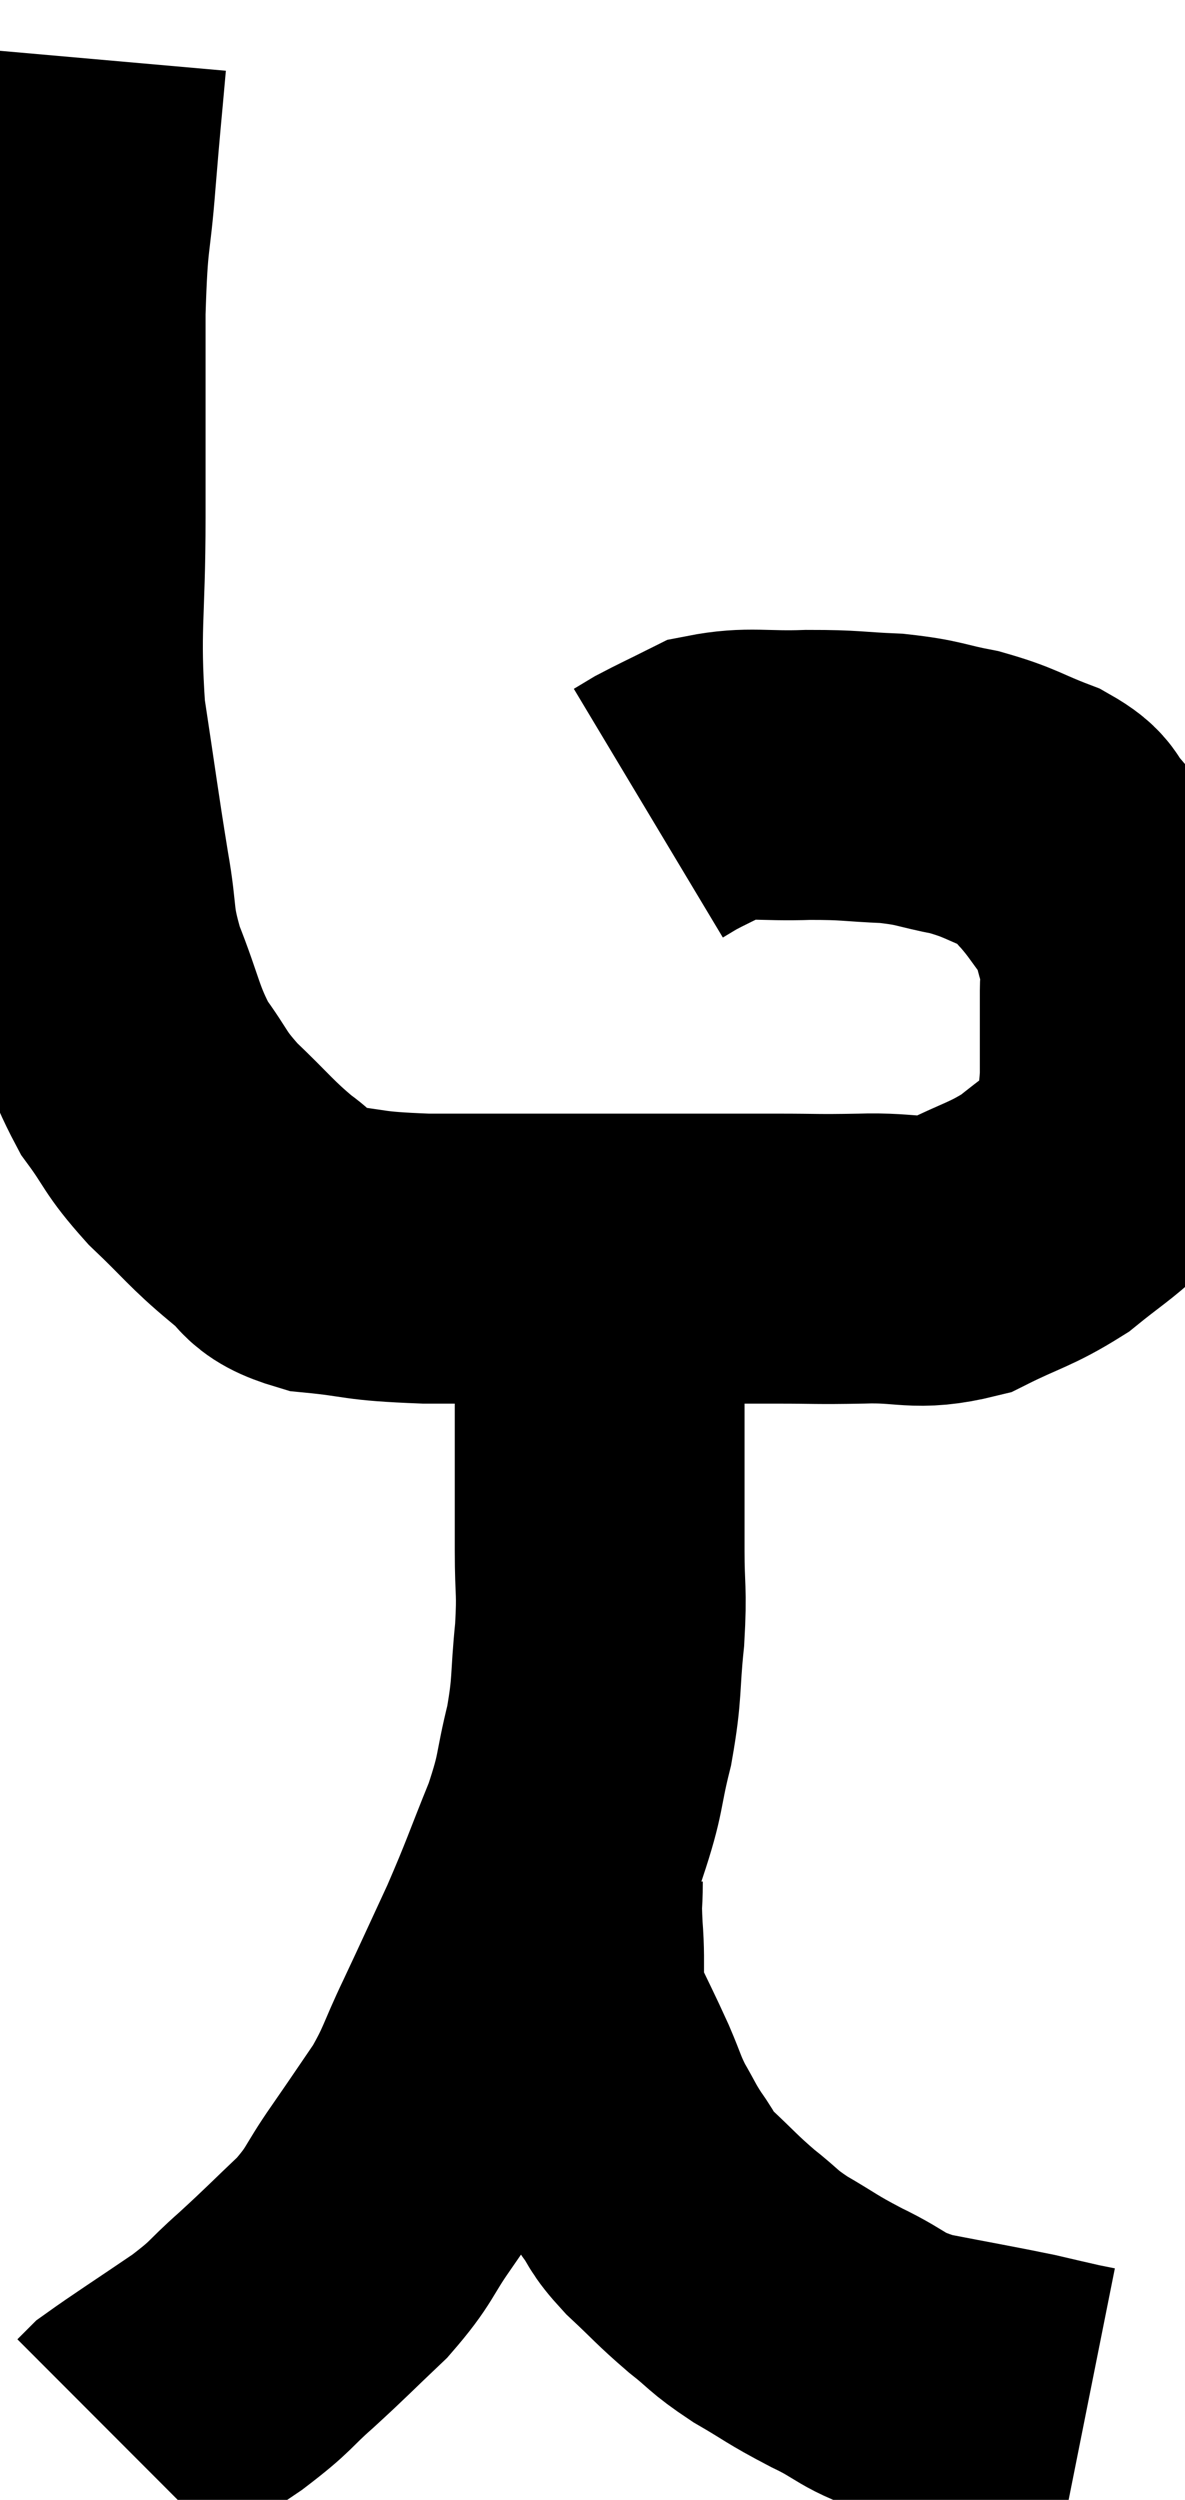 <svg xmlns="http://www.w3.org/2000/svg" viewBox="13.533 0.5 20.447 43.1" width="20.447" height="43.1"><path d="M 14.94 1.5 C 14.85 2.52, 14.85 2.445, 14.76 3.54 C 14.67 4.71, 14.625 4.41, 14.58 5.88 C 14.58 7.65, 14.58 7.68, 14.58 9.42 C 14.58 11.13, 14.475 11.295, 14.58 12.84 C 14.79 14.22, 14.82 14.49, 15 15.6 C 15.15 16.44, 15.045 16.41, 15.3 17.28 C 15.66 18.18, 15.63 18.345, 16.02 19.08 C 16.44 19.65, 16.35 19.65, 16.86 20.22 C 17.46 20.79, 17.52 20.91, 18.06 21.36 C 18.54 21.69, 18.315 21.81, 19.02 22.02 C 19.95 22.11, 19.71 22.155, 20.88 22.2 C 22.29 22.2, 22.185 22.2, 23.7 22.2 C 25.32 22.2, 25.77 22.2, 26.94 22.2 C 27.66 22.2, 27.585 22.215, 28.38 22.2 C 29.25 22.17, 29.325 22.335, 30.12 22.14 C 30.84 21.78, 30.96 21.795, 31.56 21.42 C 32.04 21.03, 32.205 20.94, 32.52 20.64 C 32.67 20.43, 32.715 20.61, 32.82 20.22 C 32.88 19.65, 32.91 19.545, 32.94 19.08 C 32.94 18.72, 32.94 18.735, 32.94 18.36 C 32.94 17.97, 32.94 17.925, 32.94 17.58 C 32.94 17.28, 33.03 17.385, 32.94 16.98 C 32.76 16.47, 32.82 16.41, 32.58 15.96 C 32.28 15.57, 32.265 15.51, 31.98 15.18 C 31.71 14.91, 31.89 14.895, 31.44 14.64 C 30.81 14.4, 30.81 14.34, 30.18 14.16 C 29.55 14.04, 29.595 13.995, 28.92 13.92 C 28.2 13.89, 28.245 13.86, 27.48 13.86 C 26.67 13.89, 26.475 13.8, 25.86 13.92 C 25.44 14.13, 25.305 14.19, 25.02 14.34 C 24.87 14.43, 24.795 14.475, 24.72 14.52 L 24.72 14.52" fill="none" stroke="black" stroke-width="5"></path><path d="M 23.88 22.32 C 23.88 22.68, 23.88 22.515, 23.88 23.04 C 23.88 23.73, 23.88 23.73, 23.88 24.42 C 23.88 25.11, 23.88 25.095, 23.88 25.8 C 23.88 26.52, 23.88 26.52, 23.88 27.24 C 23.88 27.96, 23.925 27.885, 23.88 28.68 C 23.79 29.55, 23.85 29.565, 23.7 30.42 C 23.49 31.26, 23.58 31.2, 23.28 32.1 C 22.89 33.06, 22.89 33.12, 22.5 34.02 C 22.11 34.86, 22.08 34.935, 21.72 35.7 C 21.39 36.39, 21.42 36.45, 21.06 37.08 C 20.67 37.65, 20.685 37.635, 20.28 38.22 C 19.86 38.82, 19.935 38.85, 19.44 39.42 C 18.87 39.96, 18.84 40.005, 18.3 40.5 C 17.79 40.95, 17.91 40.92, 17.28 41.4 C 16.53 41.91, 16.2 42.12, 15.78 42.42 C 15.69 42.51, 15.645 42.555, 15.6 42.6 L 15.6 42.6" fill="none" stroke="black" stroke-width="5"></path><path d="M 23.16 32.94 C 23.16 33.36, 23.13 33.195, 23.16 33.78 C 23.22 34.53, 23.115 34.62, 23.28 35.28 C 23.55 35.85, 23.595 35.925, 23.82 36.42 C 24 36.84, 23.985 36.87, 24.18 37.26 C 24.39 37.62, 24.375 37.635, 24.6 37.98 C 24.84 38.31, 24.735 38.265, 25.08 38.64 C 25.53 39.06, 25.545 39.105, 25.98 39.48 C 26.4 39.81, 26.325 39.81, 26.82 40.14 C 27.39 40.47, 27.33 40.47, 27.96 40.8 C 28.65 41.13, 28.53 41.205, 29.34 41.46 C 30.27 41.64, 30.54 41.685, 31.2 41.82 C 31.59 41.91, 31.71 41.94, 31.98 42 C 32.13 42.03, 32.205 42.045, 32.28 42.06 C 32.28 42.06, 32.28 42.06, 32.28 42.06 L 32.28 42.06" fill="none" stroke="black" stroke-width="5"></path></svg>